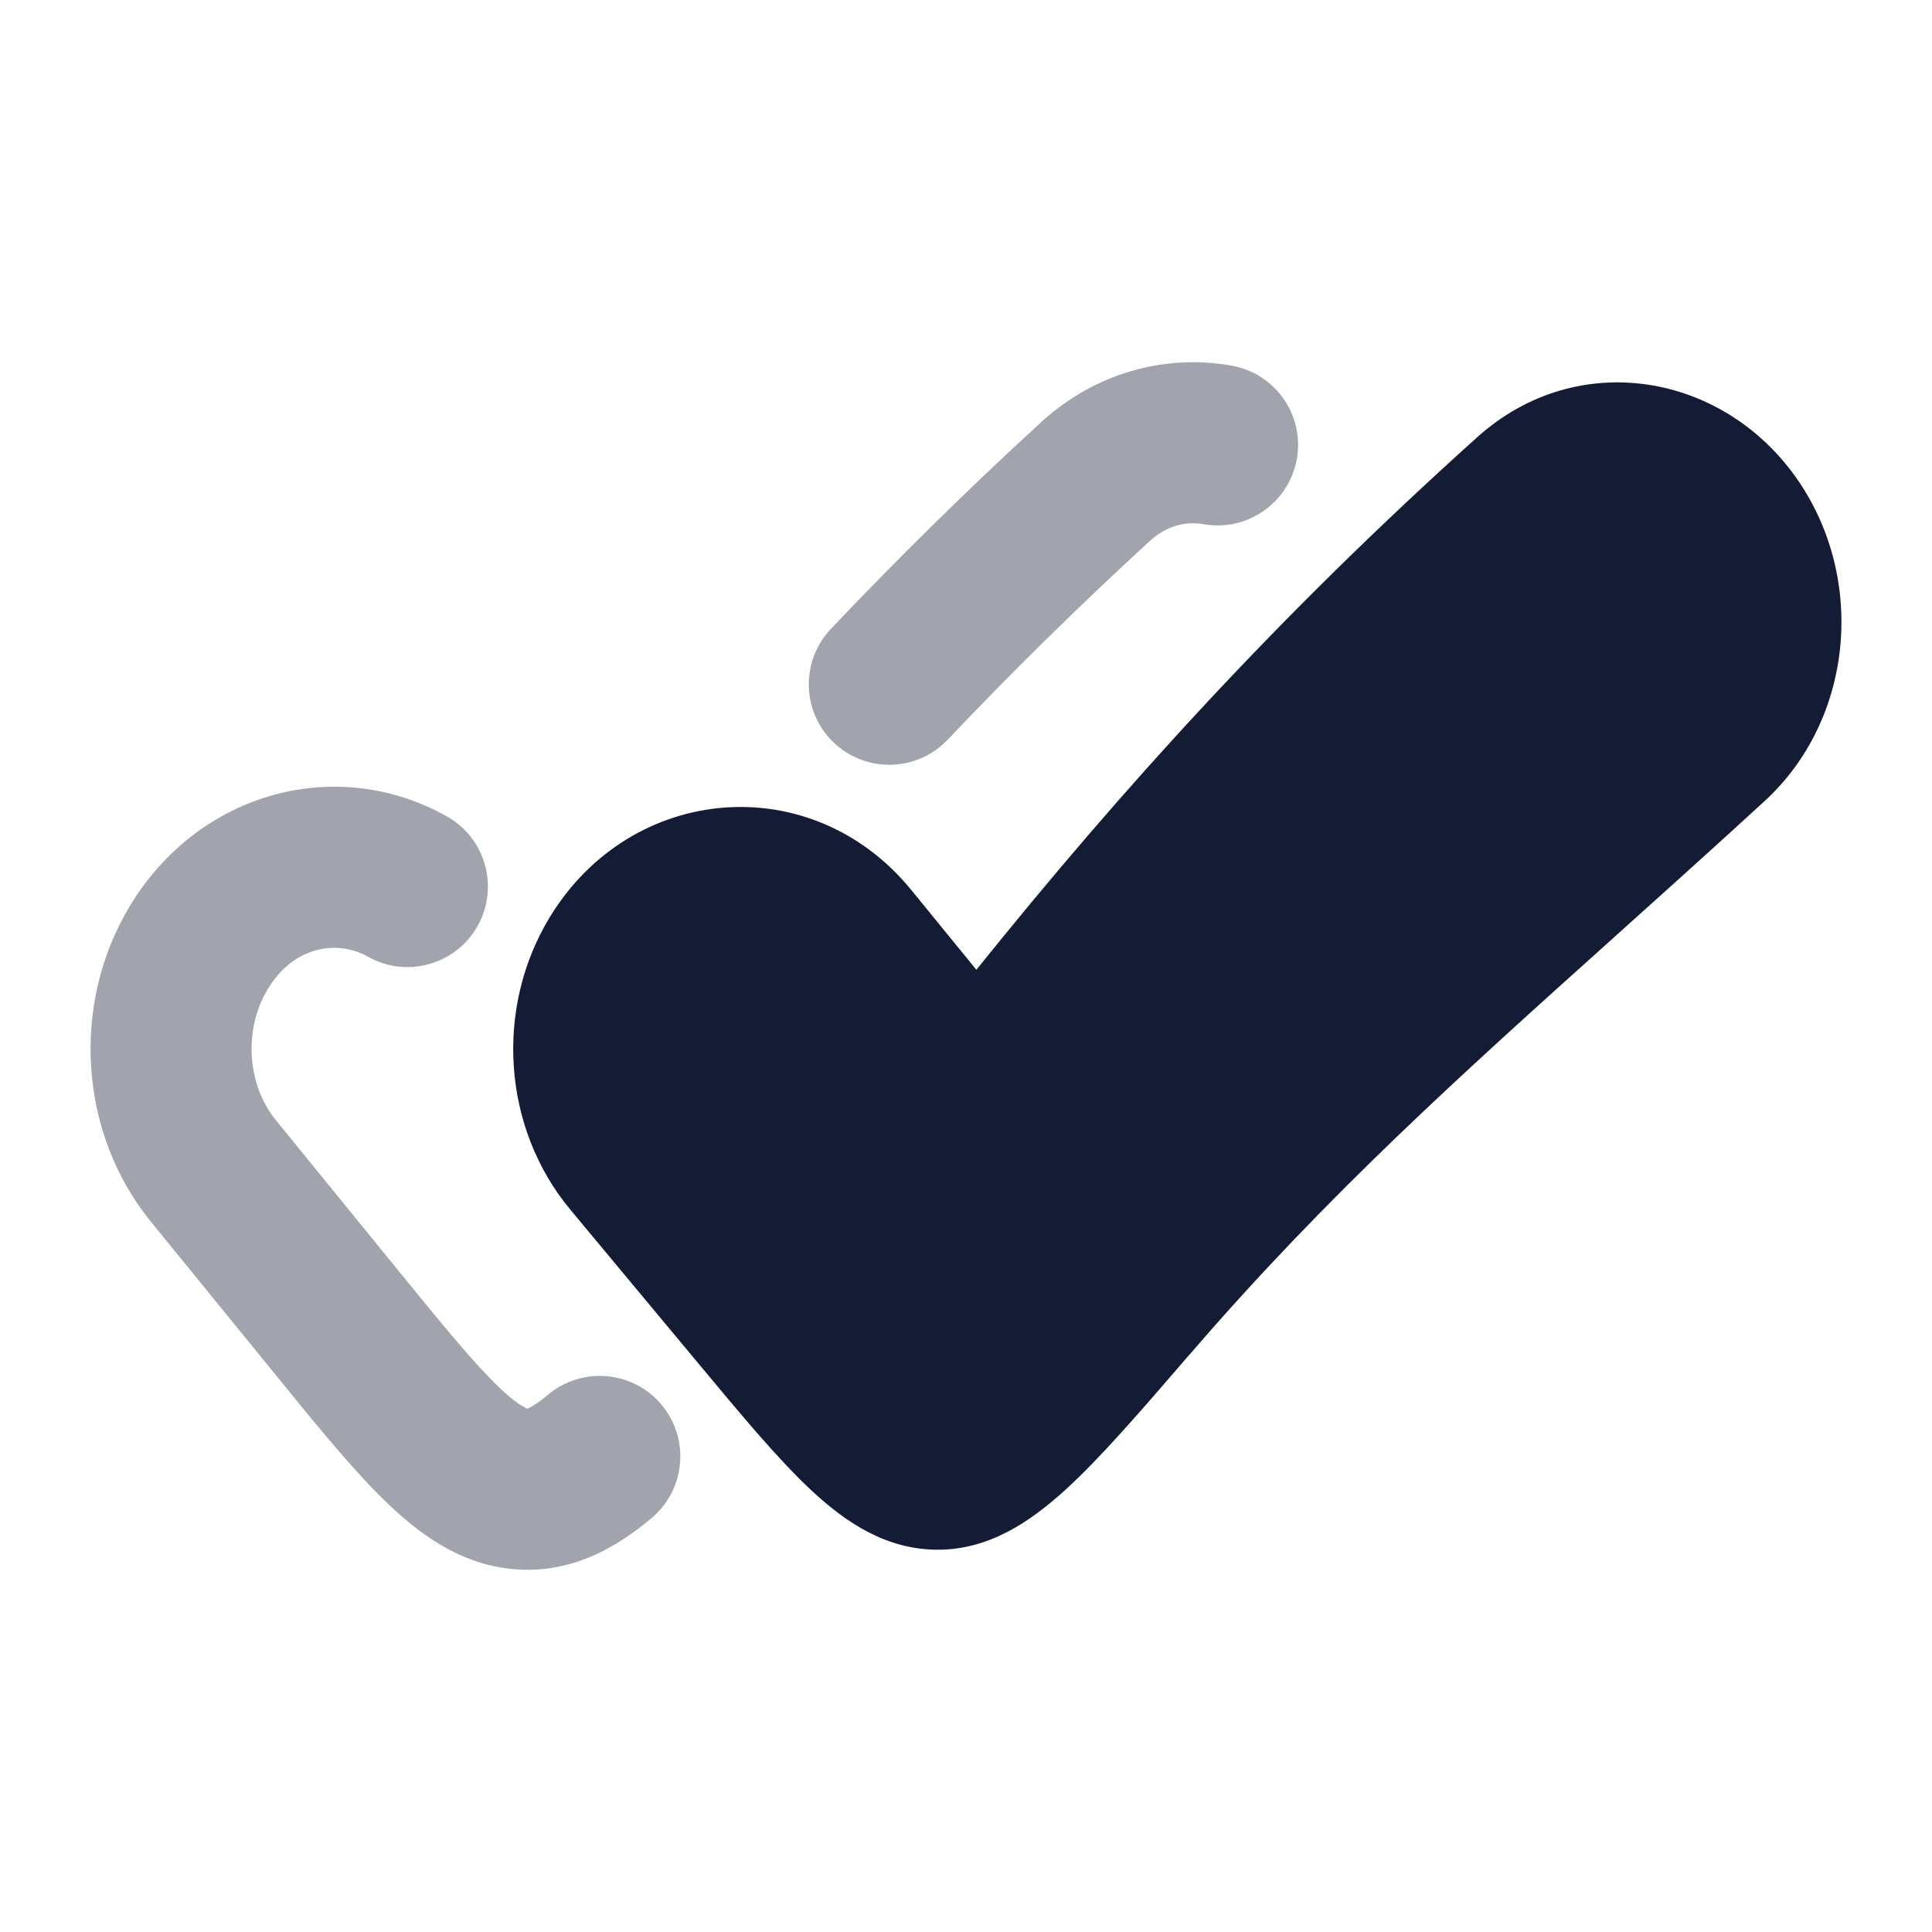 <svg width="24" height="24" viewBox="0 0 24 24" fill="none" xmlns="http://www.w3.org/2000/svg">
<path opacity="0.4" fill-rule="evenodd" clip-rule="evenodd" d="M12.927 5.25C13.601 4.631 14.469 4.396 15.299 4.542C15.842 4.638 16.206 5.157 16.11 5.7C16.014 6.244 15.495 6.607 14.951 6.512C14.733 6.473 14.494 6.527 14.28 6.723C13.376 7.553 12.548 8.371 11.773 9.188C11.393 9.589 10.76 9.606 10.359 9.226C9.958 8.846 9.942 8.213 10.322 7.812C11.128 6.961 11.989 6.111 12.927 5.25ZM4.572 11.885C4.184 11.668 3.645 11.754 3.323 12.292C3.02 12.799 3.073 13.481 3.426 13.914L4.941 15.775C5.525 16.492 5.903 16.953 6.213 17.246C6.36 17.386 6.456 17.451 6.513 17.481C6.532 17.492 6.545 17.497 6.551 17.499C6.556 17.497 6.562 17.494 6.57 17.491C6.611 17.472 6.687 17.427 6.808 17.326C7.231 16.971 7.862 17.026 8.217 17.449C8.572 17.872 8.517 18.503 8.094 18.858C7.687 19.2 7.176 19.506 6.535 19.5C5.816 19.493 5.27 19.107 4.838 18.698C4.422 18.305 3.962 17.741 3.432 17.089L1.875 15.177C0.98 14.078 0.88 12.479 1.607 11.265C2.461 9.837 4.179 9.372 5.55 10.141C6.032 10.411 6.203 11.021 5.933 11.503C5.663 11.984 5.053 12.156 4.572 11.885ZM6.543 17.501C6.543 17.501 6.544 17.501 6.544 17.501L6.543 17.501Z" fill="#141B34"/>
<path d="M18.352 5.43C19.596 4.312 21.416 4.63 22.334 5.965C23.179 7.193 23.029 8.933 21.92 9.952C21.26 10.557 20.637 11.117 20.041 11.652C18.129 13.369 16.492 14.839 14.799 16.802L14.765 16.84C14.162 17.54 13.664 18.117 13.227 18.514C12.784 18.915 12.272 19.257 11.634 19.251C11.008 19.245 10.515 18.918 10.089 18.523C9.677 18.141 9.217 17.588 8.667 16.927L7.085 15.027C6.239 14.01 6.142 12.518 6.833 11.388C7.847 9.729 10.086 9.542 11.322 11.058L12.129 12.047C13.949 9.783 15.885 7.647 18.352 5.43Z" fill="#141B34"/>
</svg>
